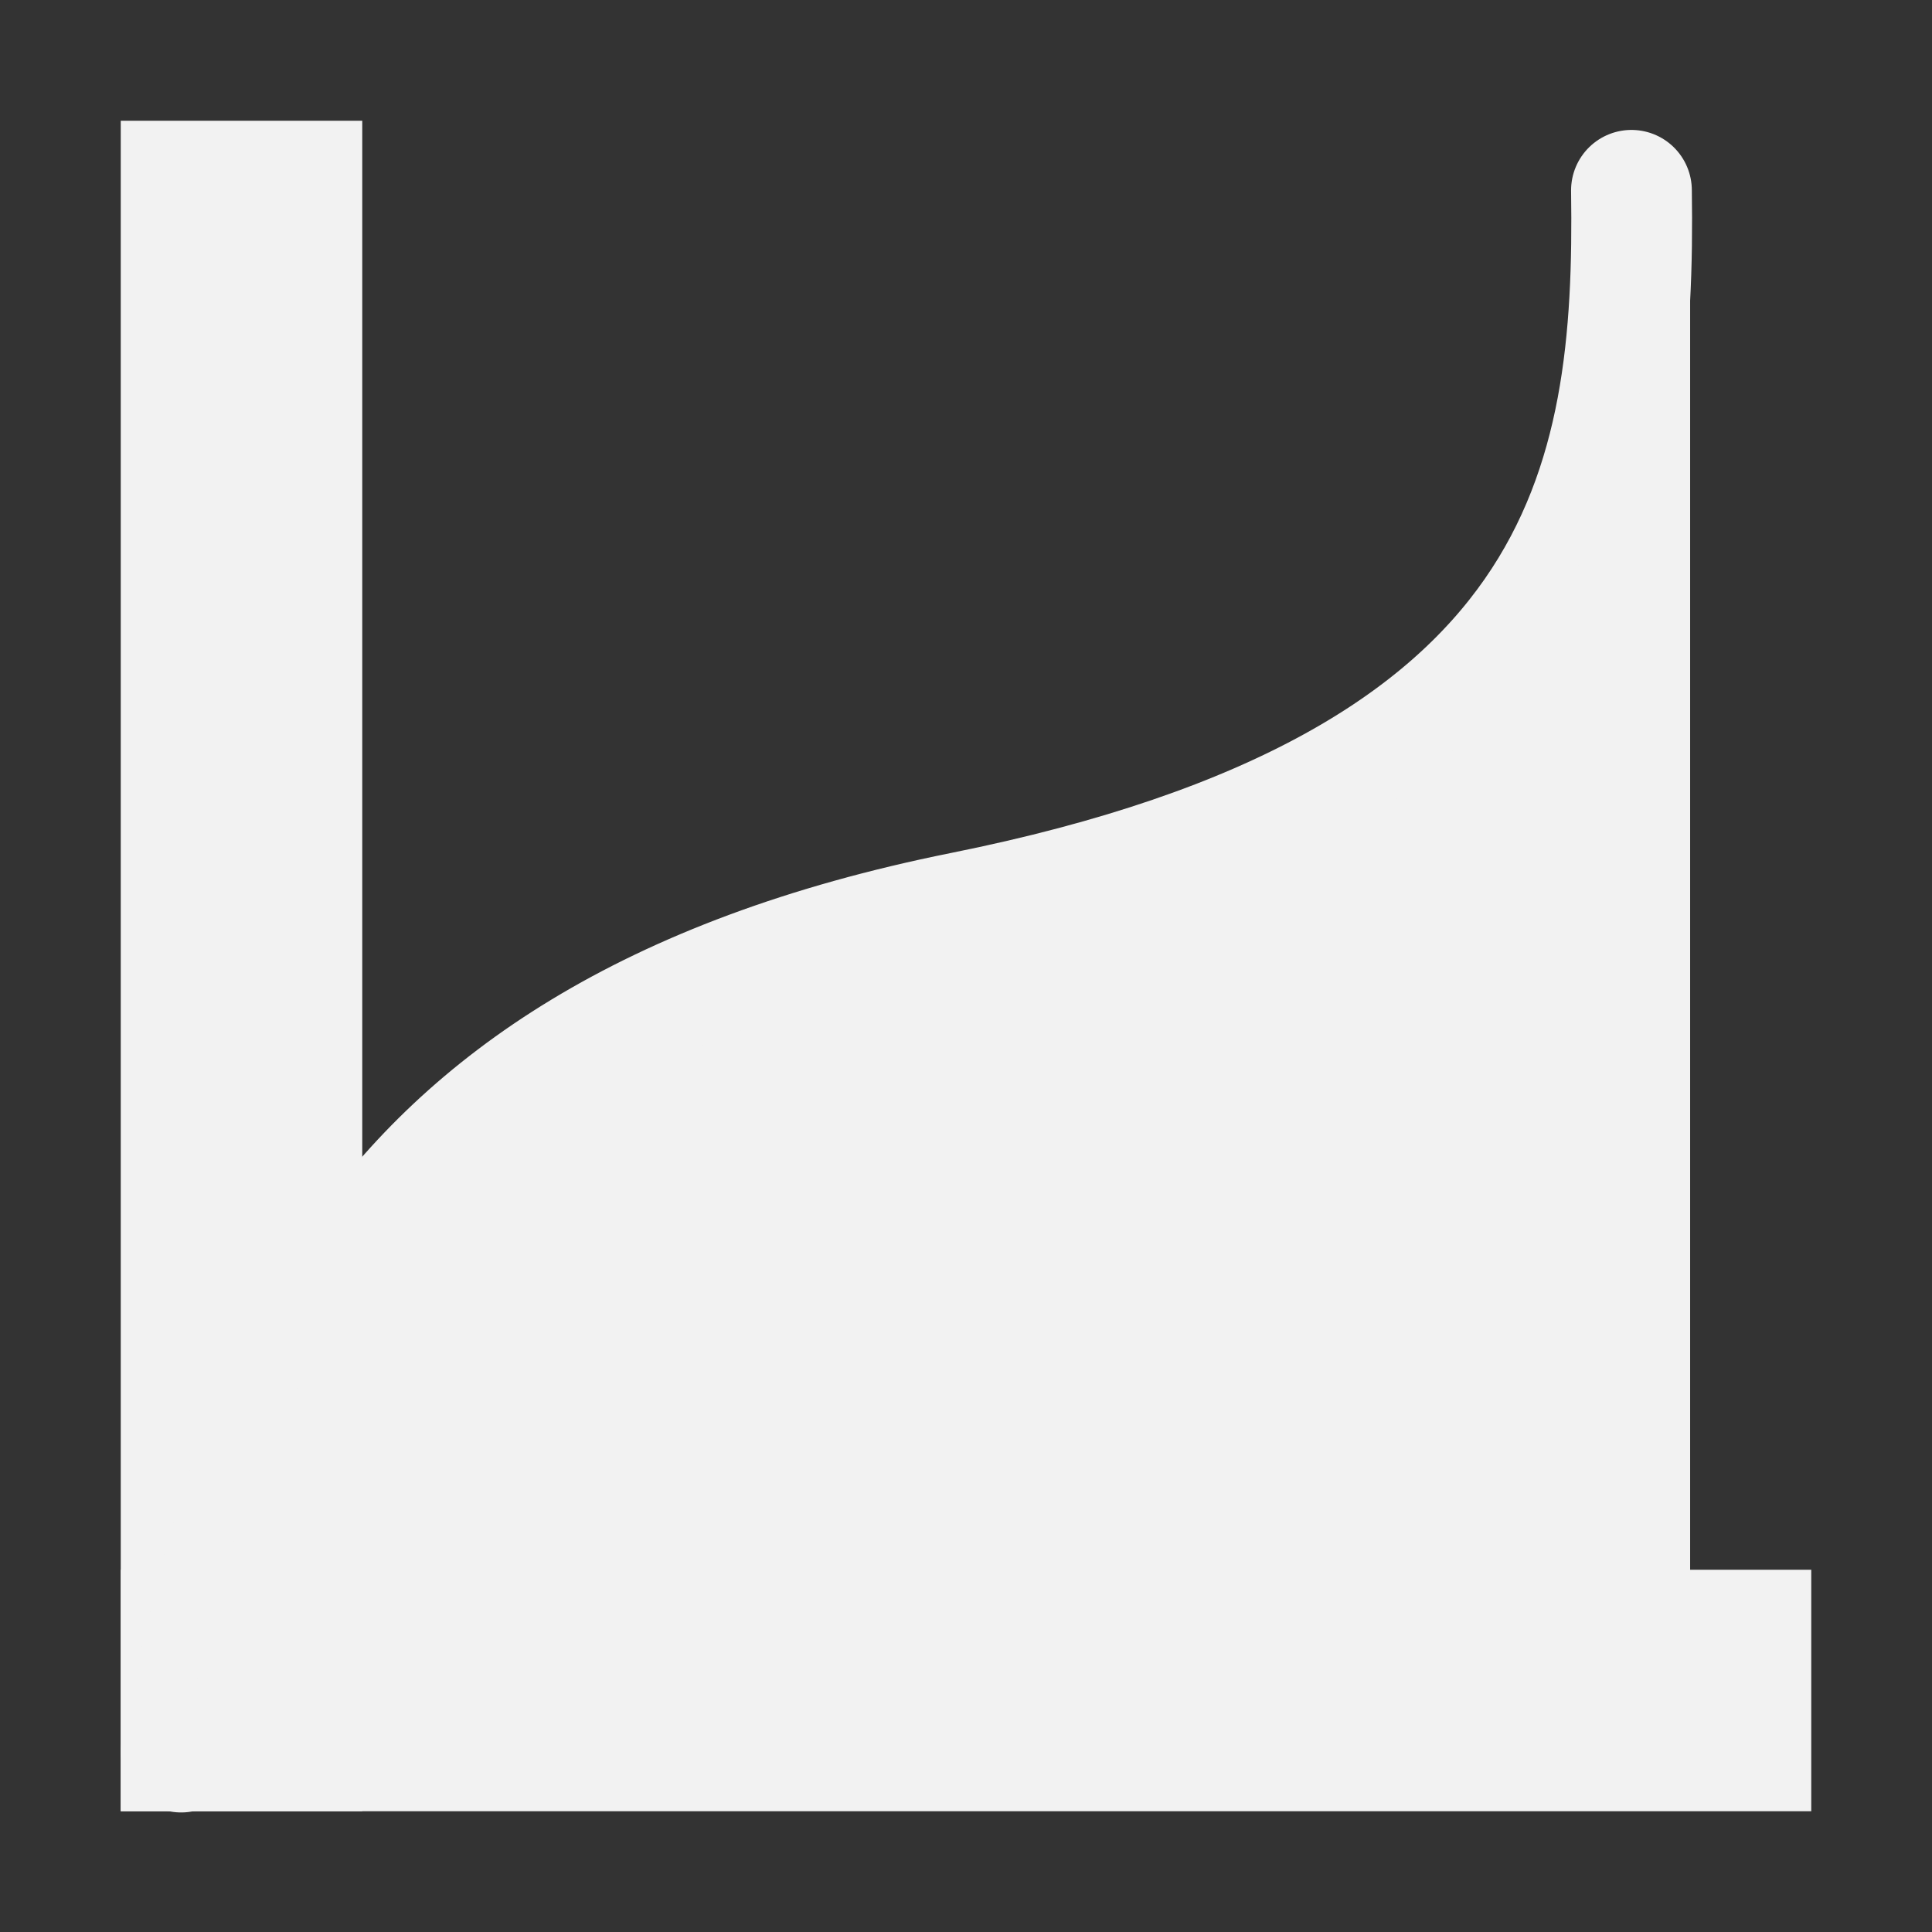 <svg viewBox='0 0 16 16' xmlns='http://www.w3.org/2000/svg'><rect x="0" y="0" width="16" height="16" fill="#333333" stroke="none"/><g transform='translate(-400 -786)'><path d='M400 786h16v16h-16z' fill='gray' fill-opacity='.012'/><rect color='#000' fill='#f2f2f2' height='14' rx='0' ry='0' width='2' x='401' y='787'/><rect color='#000' fill='#f2f2f2' height='14' rx='0' ry='0' transform='rotate(90)' width='2' x='799' y='-415'/><path color='#000' d='M401.5 800.51c.568-2.704 1.217-5.899 6.475-6.956 5.2-1.045 5.571-3.558 5.536-5.978' fill='none' stroke='#f2f2f2' stroke-linecap='round'/><path color='#000' d='M401.5 800.51c.568-2.704 1.258-5.367 6.497-6.514 5.218-.955 5.085-3.647 6-6v12.558z' fill='#f2f2f2'/></g></svg>
